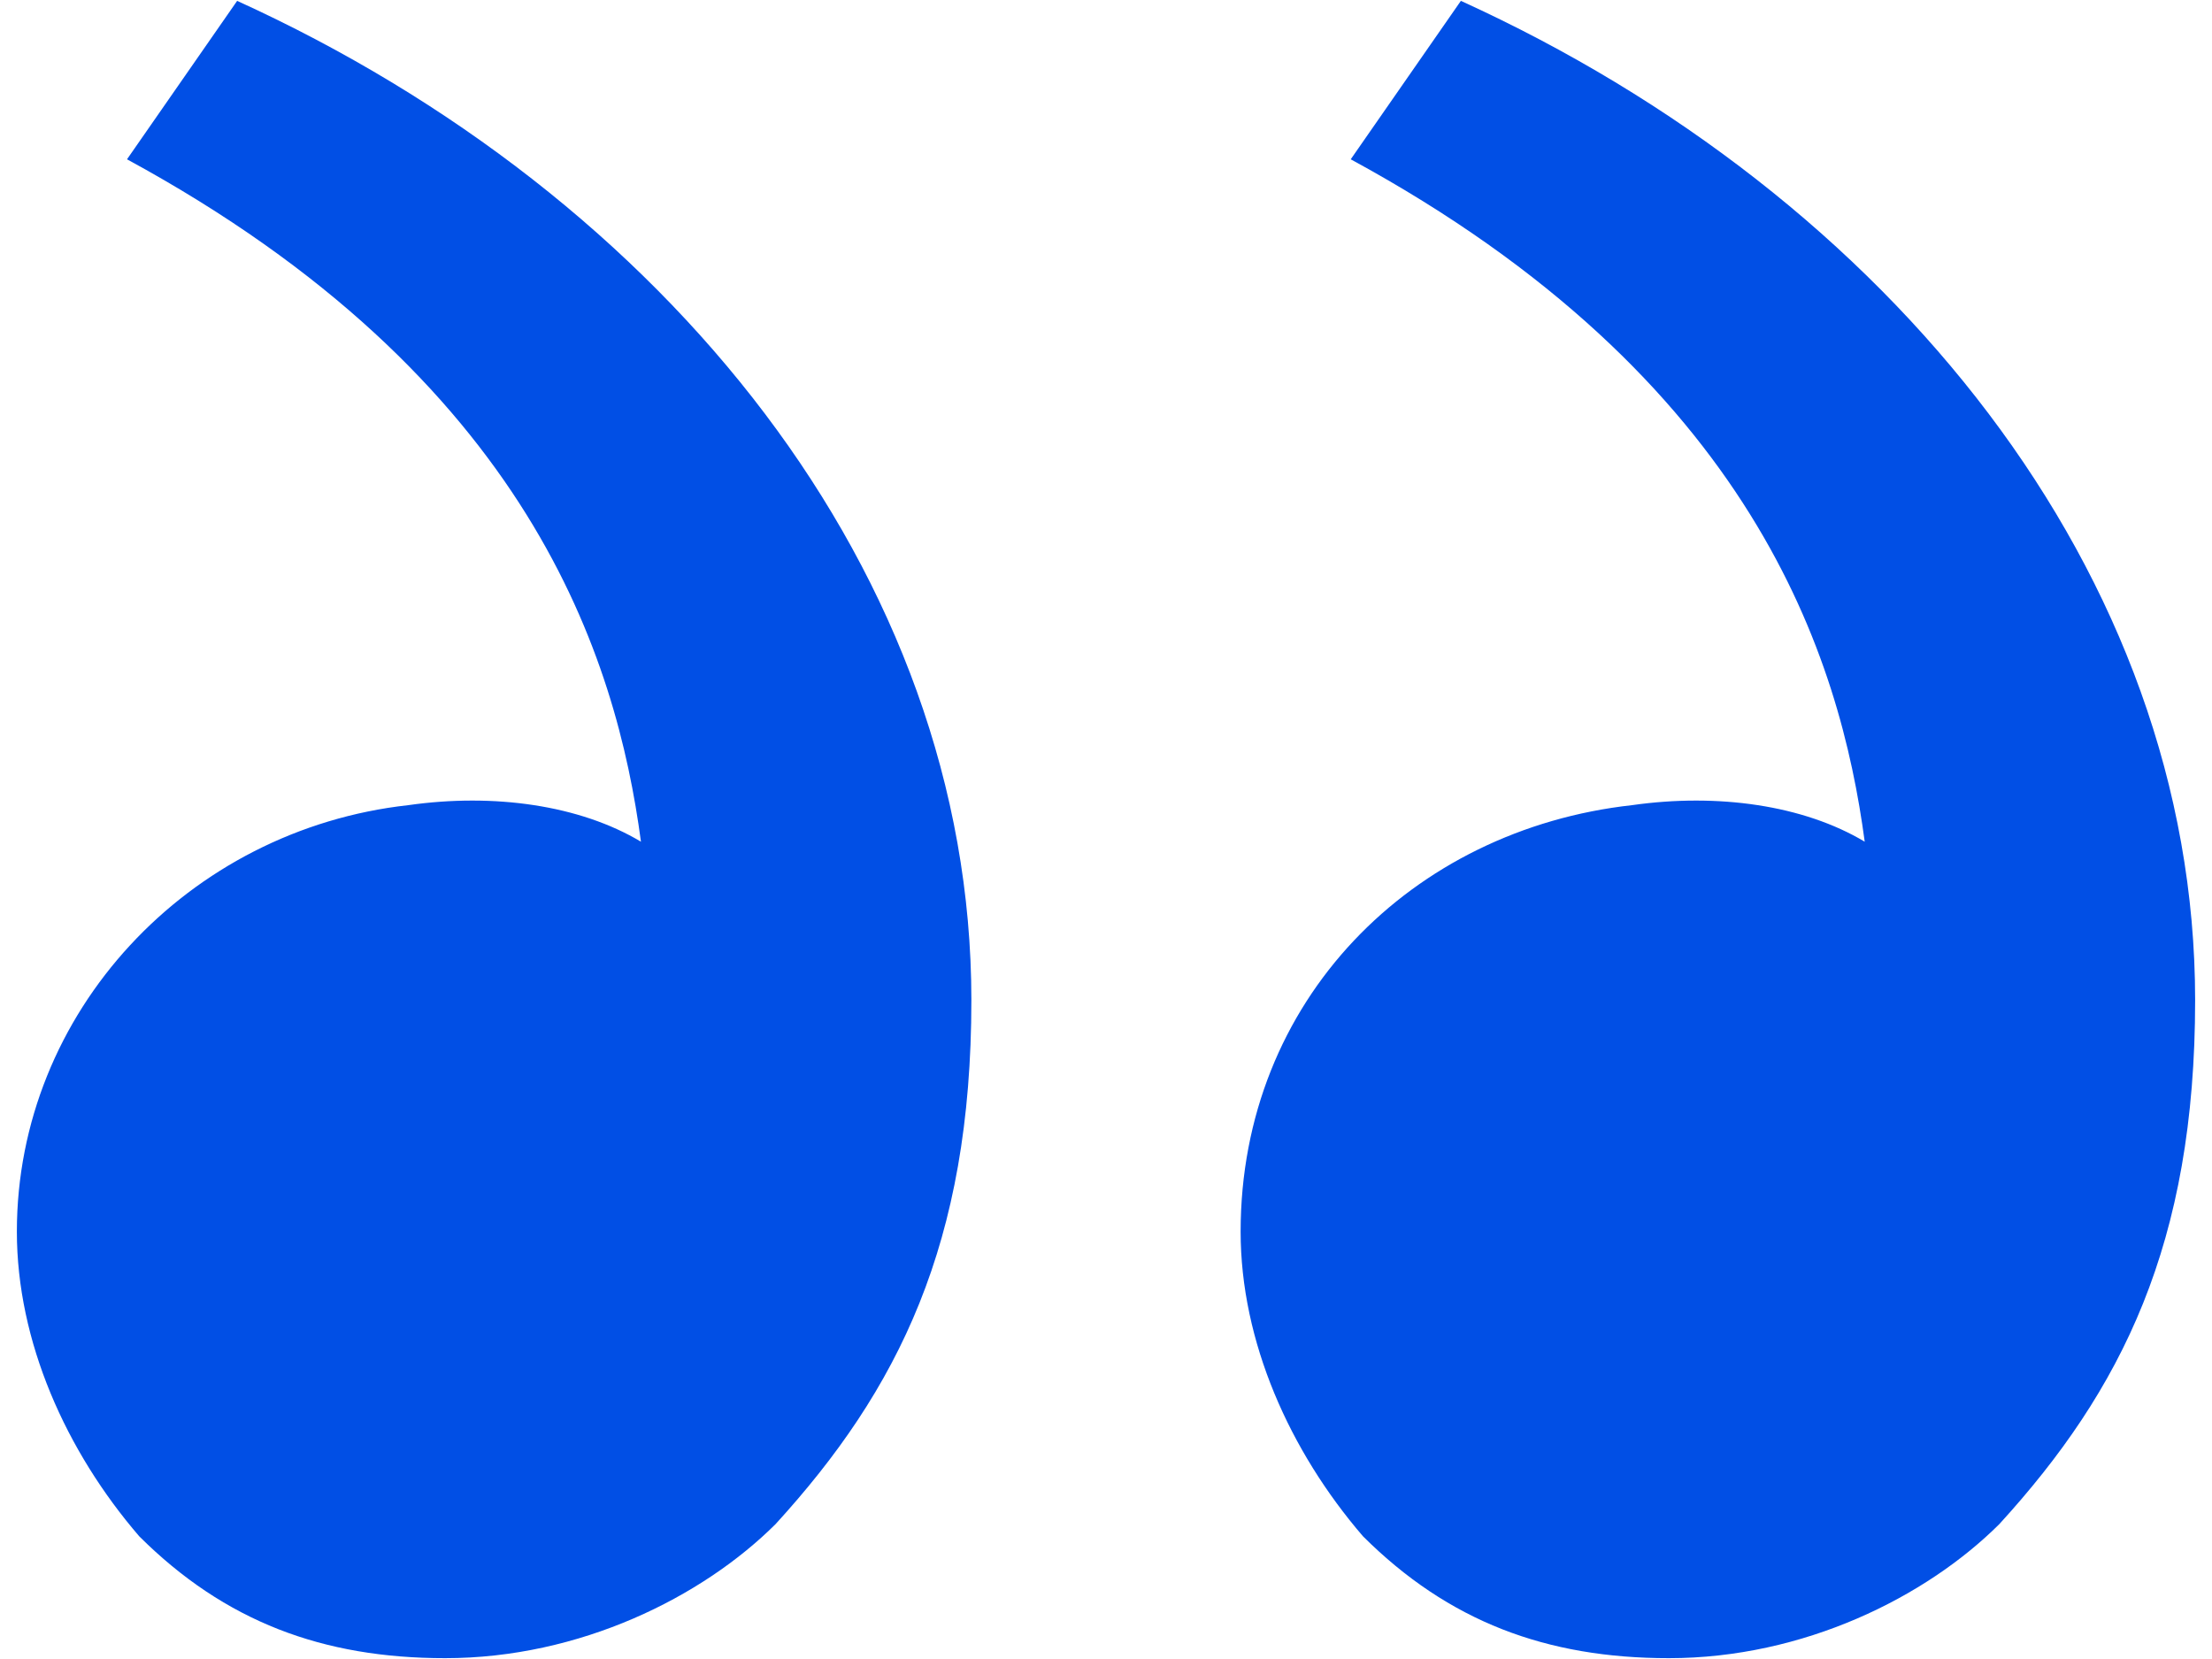 <svg width="72" height="54" viewBox="0 0 72 54" fill="none" xmlns="http://www.w3.org/2000/svg">
<g clip-path="url(#clip0_764_3722)">
<path d="M65.078 49.609C69.061 45.246 71.451 40.487 71.451 32.554C71.451 18.671 61.493 6.375 47.551 0.028L43.966 5.185C57.111 12.325 59.9 21.447 60.696 27.397C58.705 26.207 55.916 25.811 53.128 26.207C45.958 27 40.382 32.554 40.382 40.09C40.382 43.66 41.975 47.23 44.365 50.006C47.153 52.783 50.34 53.973 54.323 53.973C58.705 53.973 62.688 51.989 65.078 49.609ZM25.245 49.609C29.228 45.246 31.618 40.487 31.618 32.554C31.618 18.671 21.66 6.375 7.719 0.028L4.134 5.185C17.279 12.325 20.067 21.447 20.863 27.397C18.872 26.207 16.084 25.811 13.295 26.207C6.125 27 0.549 32.95 0.549 40.09C0.549 43.66 2.142 47.23 4.532 50.006C7.32 52.783 10.507 53.973 14.49 53.973C18.872 53.973 22.855 51.989 25.245 49.609Z" fill="#014FE5"/>
</g>
<defs>
<clipPath id="clip0_764_3722">
<rect width="71" height="54" fill="white" transform="matrix(1 0 0 -1 0.5 54)"/>
</clipPath>
</defs>
</svg>
